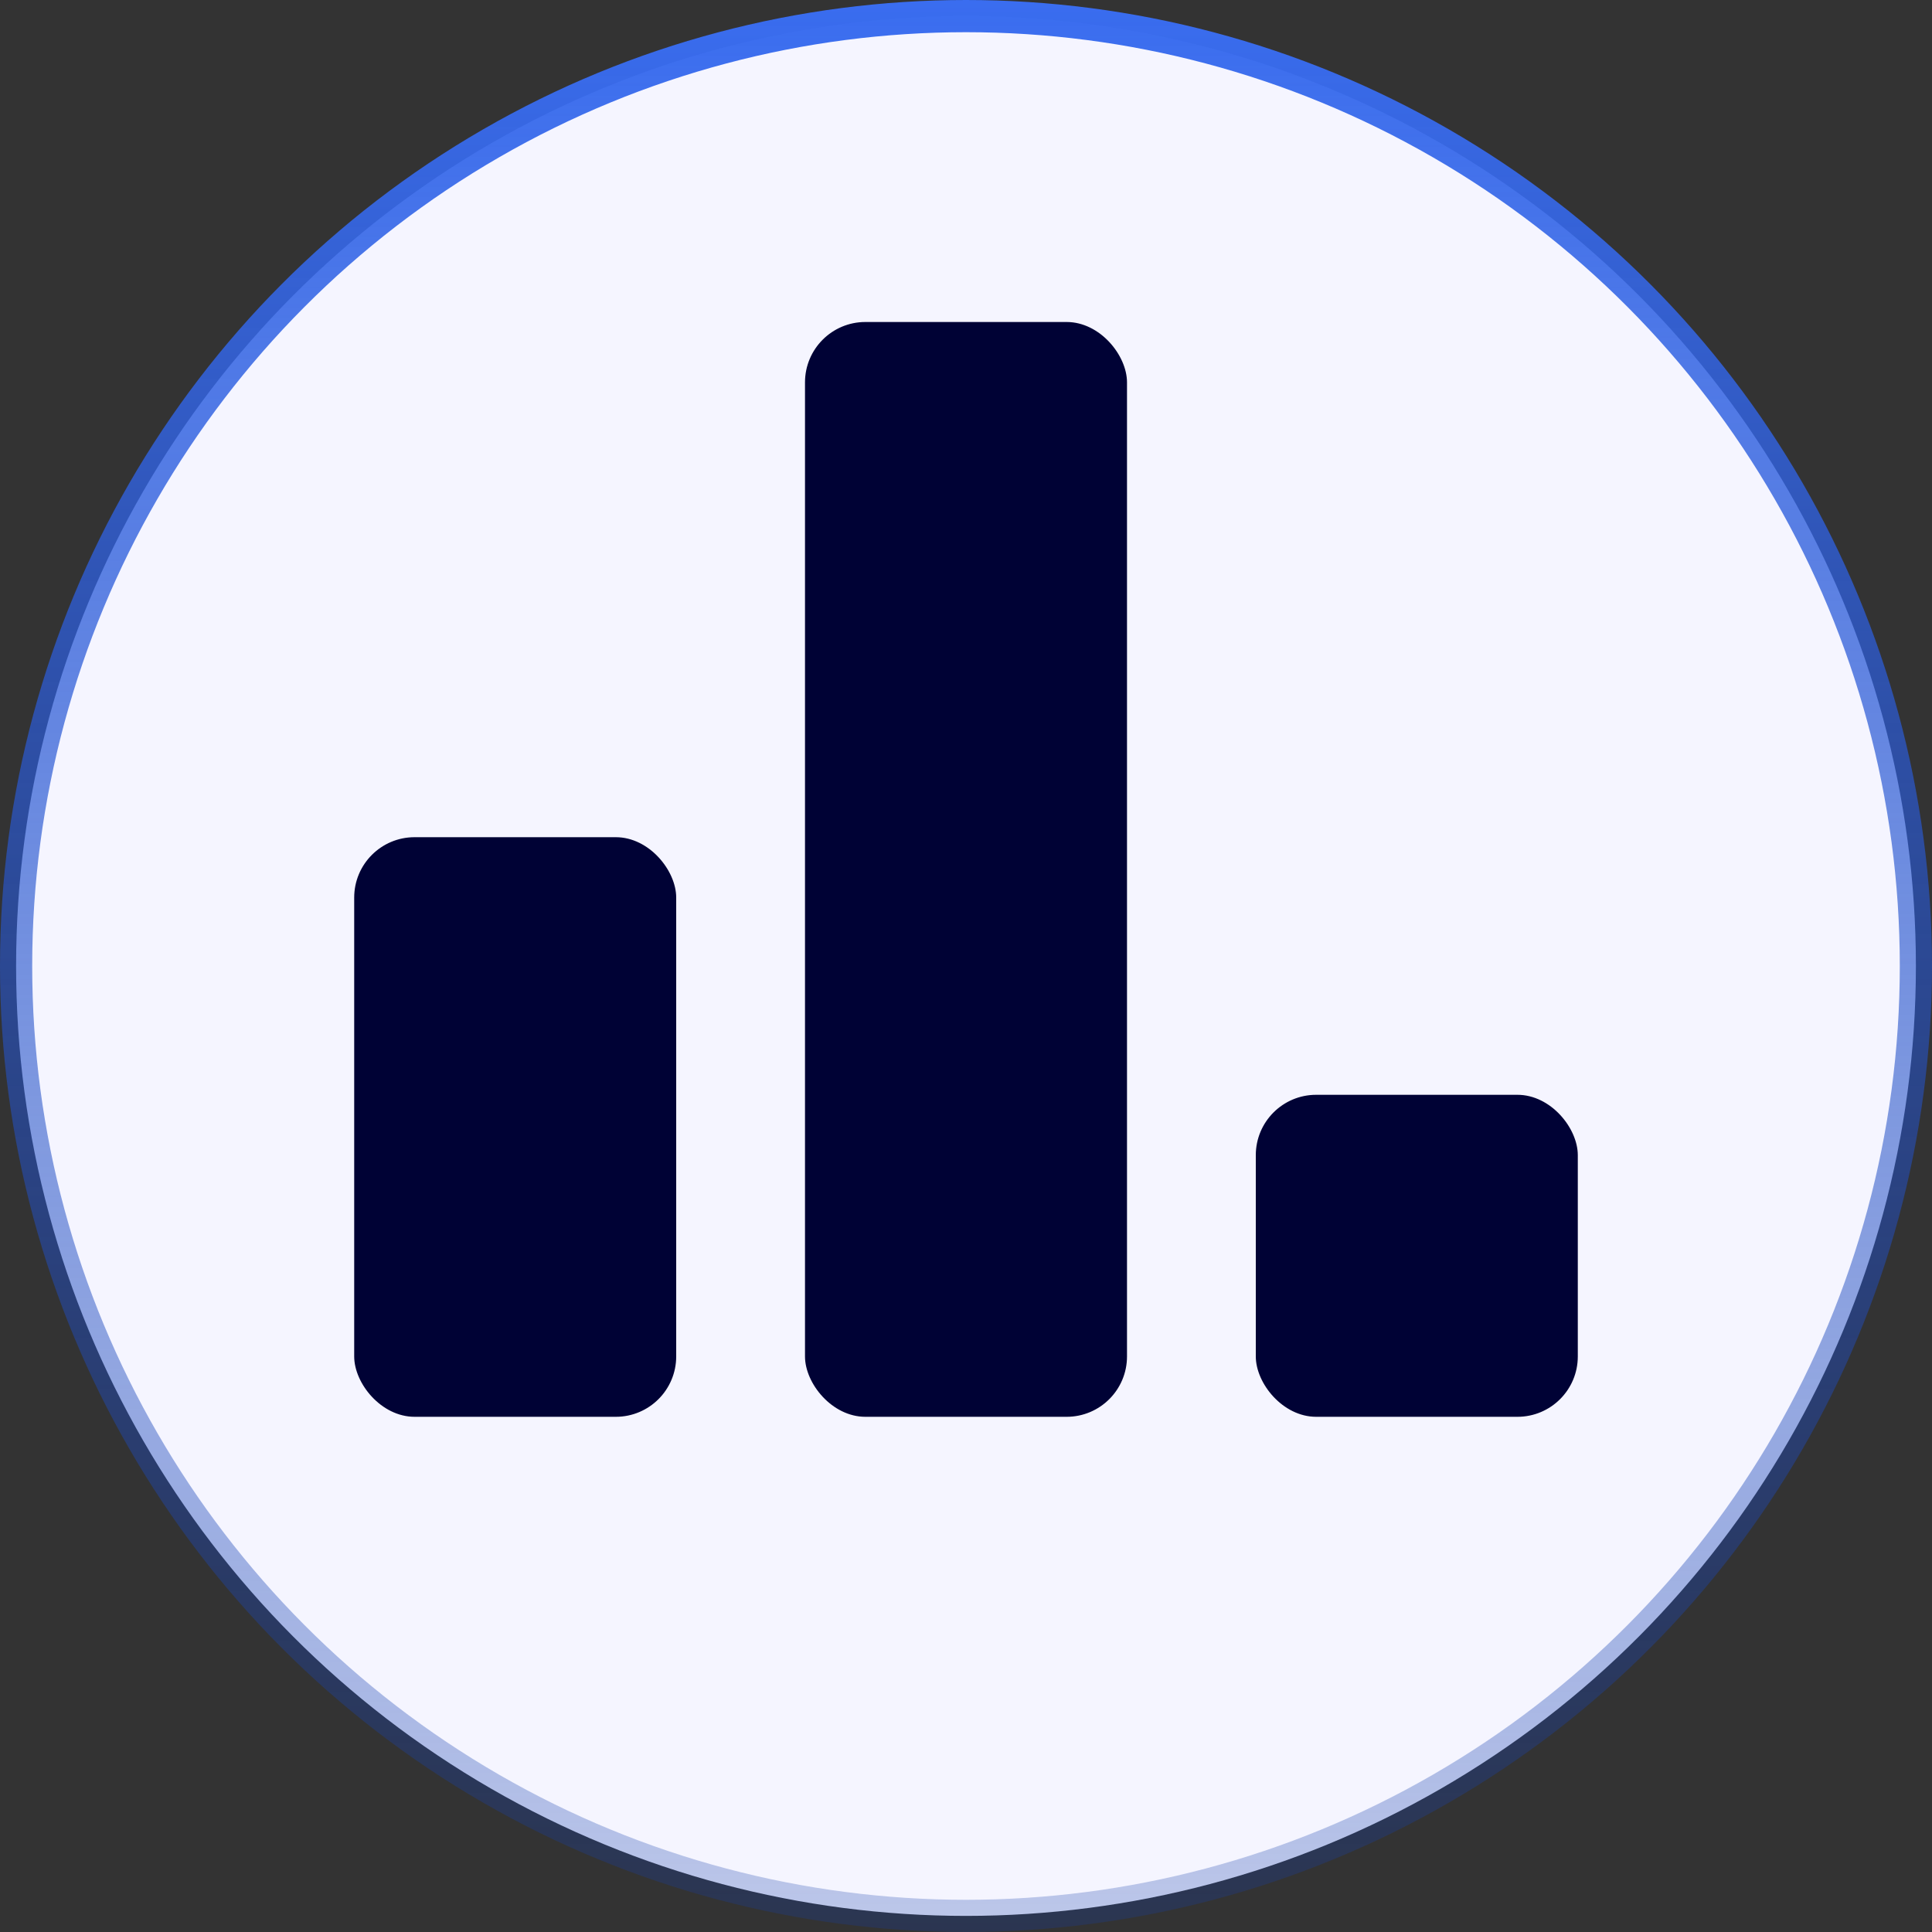 <svg width="60" height="60" viewBox="0 0 60 60" fill="none" xmlns="http://www.w3.org/2000/svg">
<rect x="0" y="0" width="60" height="60" fill="#333333" stroke="none"/>
<circle cx="30" cy="30" r="29.5" fill="#F5F5FF" stroke="url(#paint0_linear_1002_3182)"/>
<rect x="11" y="26" width="10" height="18" rx="1.875" fill="#000235"/>
<rect x="25" y="10" width="10" height="34" rx="1.875" fill="#000235"/>
<rect x="39" y="34" width="10" height="10" rx="1.875" fill="#000235"/>
<defs>
<linearGradient id="paint0_linear_1002_3182" x1="30" y1="0" x2="30" y2="60" gradientUnits="userSpaceOnUse">
<stop stop-color="#3A6DF0"/>
<stop offset="1" stop-color="#143DA9" stop-opacity="0.25"/>
</linearGradient>
</defs>
</svg>
